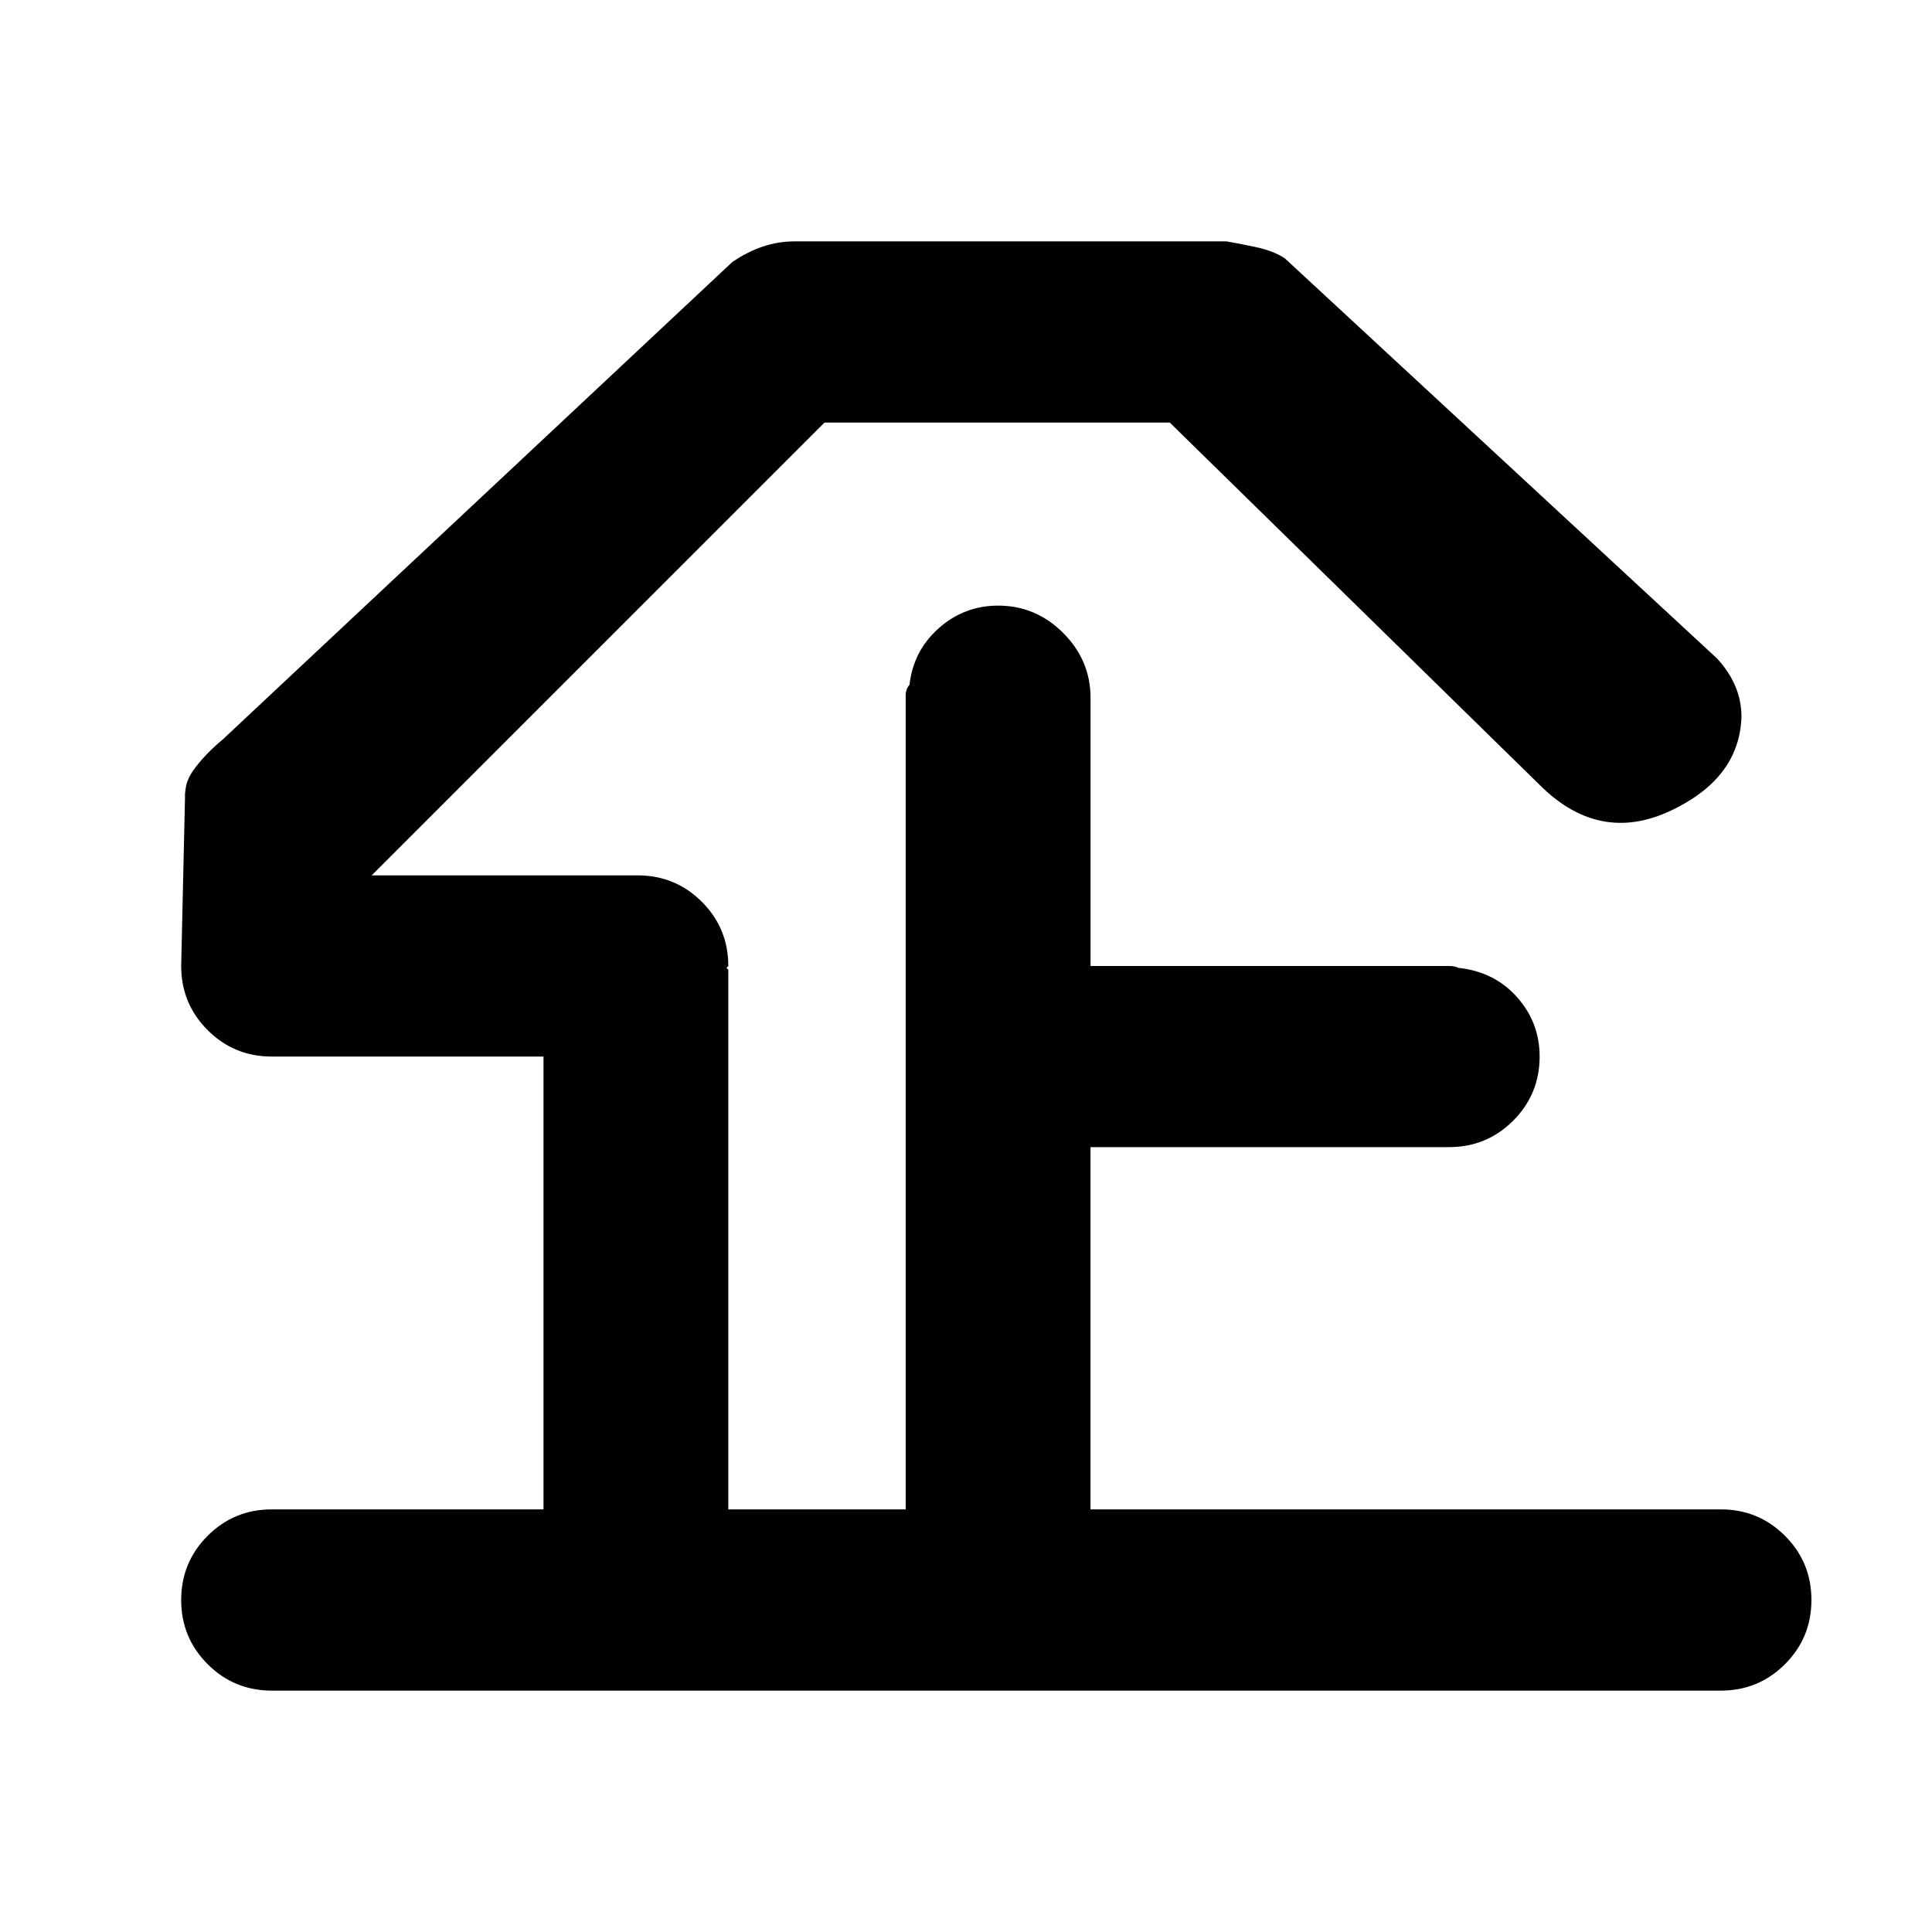 <!-- Generated by IcoMoon.io -->
<svg version="1.1" xmlns="http://www.w3.org/2000/svg" width="32" height="32" viewBox="0 0 32 32">
<title>qi</title>
<path d="M28.5 25h-10.438v-6h5.938q0.625 0 1.063-0.438t0.438-1.063q0-0.563-0.375-0.984t-0.969-0.484q-0.063-0.031-0.156-0.031h-5.938v-4.438q0-0.625-0.453-1.078t-1.078-0.453q-0.563 0-0.984 0.375t-0.484 0.938q-0.031 0.031-0.047 0.078t-0.016 0.078v13.5h-2.938v-8.938l-0.031-0.031 0.031-0.031q0-0.625-0.438-1.063t-1.063-0.438h-4.406l7.5-7.5h5.719l6.125 6q1.031 1.031 2.281 0.375 1.031-0.531 1.063-1.5 0-0.531-0.406-0.969l-7.156-6.625q-0.188-0.125-0.484-0.188t-0.484-0.094h-7.156q-0.531 0-1.031 0.344l-8.438 7.906q-0.188 0.156-0.328 0.313t-0.203 0.266-0.078 0.203-0.016 0.125v0.063l-0.063 2.781q0 0.625 0.438 1.063t1.063 0.438h4.5v7.5h-4.5q-0.625 0-1.063 0.438t-0.438 1.063 0.438 1.063 1.063 0.438h24q0.625 0 1.063-0.438t0.438-1.063-0.438-1.063-1.063-0.438v0z"></path>
</svg>
